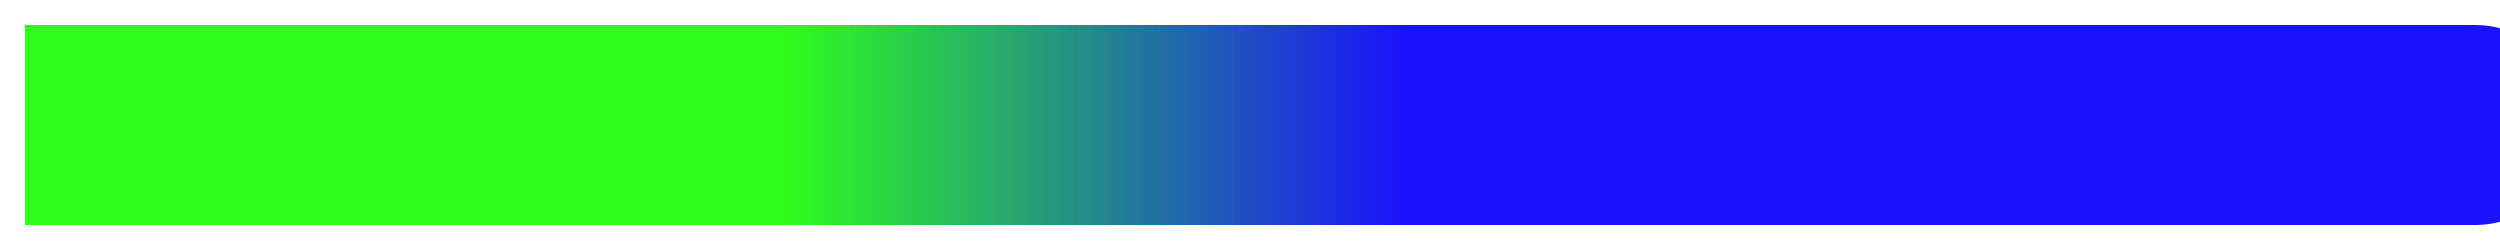 <svg width="50" height="5" viewBox="0 0 50 5" fill="none" xmlns="http://www.w3.org/2000/svg">
<path d="M0.5 2.5C45.17 2.5 51.482 2.5 49.054 2.5" stroke="url(#paint0_linear_100_108)" stroke-width="4"/>
<defs>
<linearGradient id="paint0_linear_100_108" x1="-20.896" y1="-222" x2="28.104" y2="-222" gradientUnits="userSpaceOnUse">
<stop offset="0.745" stop-color="#2EFF1B"/>
<stop offset="1" stop-color="#1A12FD"/>
</linearGradient>
</defs>
</svg>
